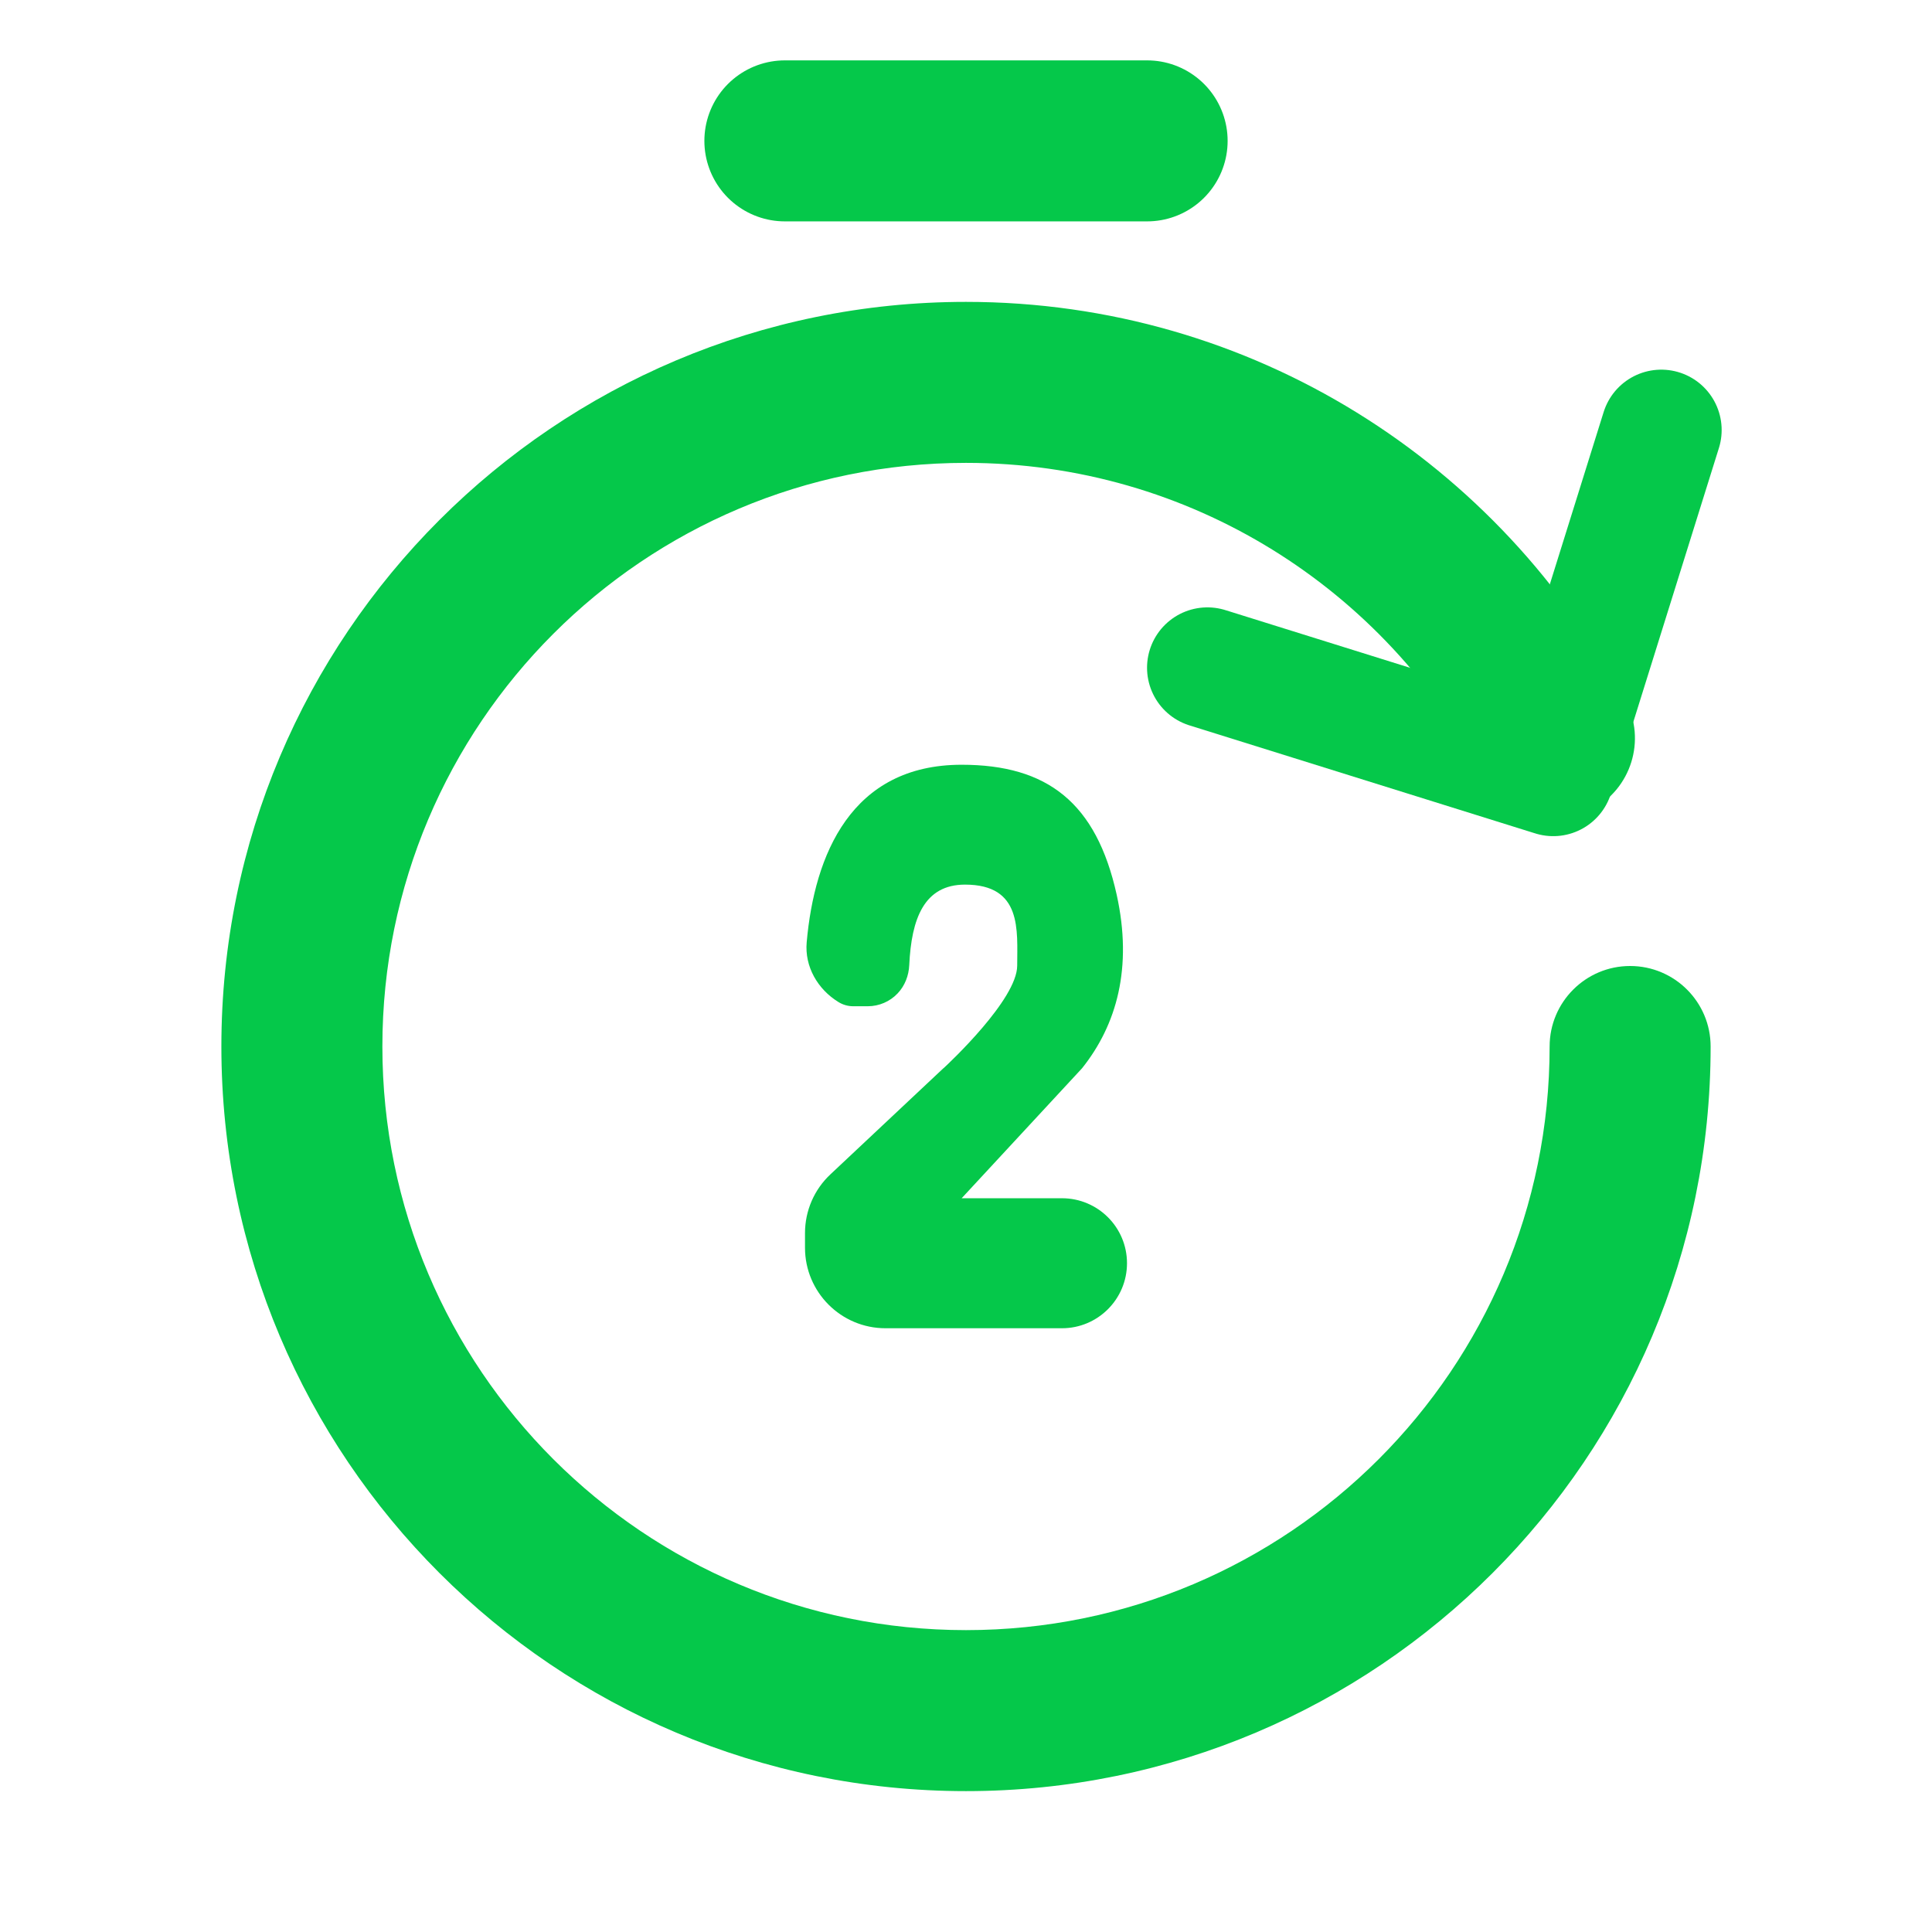 <svg width="24" height="24" viewBox="0 0 24 24" fill="none" xmlns="http://www.w3.org/2000/svg">
<path d="M19.25 13C19.25 12.448 19.698 12 20.25 12C20.802 12 21.25 12.448 21.25 13H19.25ZM20.195 8.706C20.452 9.195 20.263 9.8 19.774 10.056C19.285 10.313 18.681 10.125 18.424 9.636L20.195 8.706ZM4.75 13C4.75 17.004 7.996 20.25 12 20.25V22.25C6.891 22.25 2.75 18.109 2.75 13H4.75ZM12 20.25C16.004 20.25 19.25 17.004 19.25 13H21.25C21.25 18.109 17.109 22.25 12 22.25V20.25ZM12 5.75C7.996 5.75 4.75 8.996 4.75 13H2.75C2.75 7.891 6.891 3.75 12 3.75V5.75ZM18.424 9.636C17.21 7.324 14.788 5.75 12 5.75V3.75C15.56 3.75 18.649 5.762 20.195 8.706L18.424 9.636Z" fill="#05C84A"/>
<path d="M9.75 1.75H14.25" stroke="#05C84A" stroke-width="2" stroke-linecap="round" stroke-linejoin="round"/>
<path d="M14.999 8.295L19.295 9.637L20.637 5.342" stroke="#05C84A" stroke-width="1.5" stroke-linecap="round" stroke-linejoin="round"/>
<path d="M10.021 11.705C9.994 12.007 10.157 12.289 10.416 12.448C10.471 12.482 10.534 12.5 10.599 12.5H10.78C10.92 12.5 11.055 12.442 11.151 12.34C11.241 12.245 11.289 12.119 11.295 11.989C11.322 11.413 11.479 10.989 11.988 10.989C12.701 10.989 12.636 11.559 12.636 11.995C12.636 12.414 11.79 13.206 11.725 13.266C11.722 13.268 11.719 13.271 11.716 13.273L10.316 14.588C10.114 14.777 10 15.041 10 15.318V15.5C10 16.052 10.448 16.5 11 16.5H13.192C13.638 16.5 14 16.138 14 15.692C14 15.246 13.638 14.885 13.192 14.885H11.946L13.442 13.27C13.872 12.731 14.072 12.022 13.872 11.115C13.619 9.972 13.011 9.5 11.946 9.5C10.572 9.5 10.117 10.622 10.021 11.705Z" fill="#05C84A"/>
</svg>
